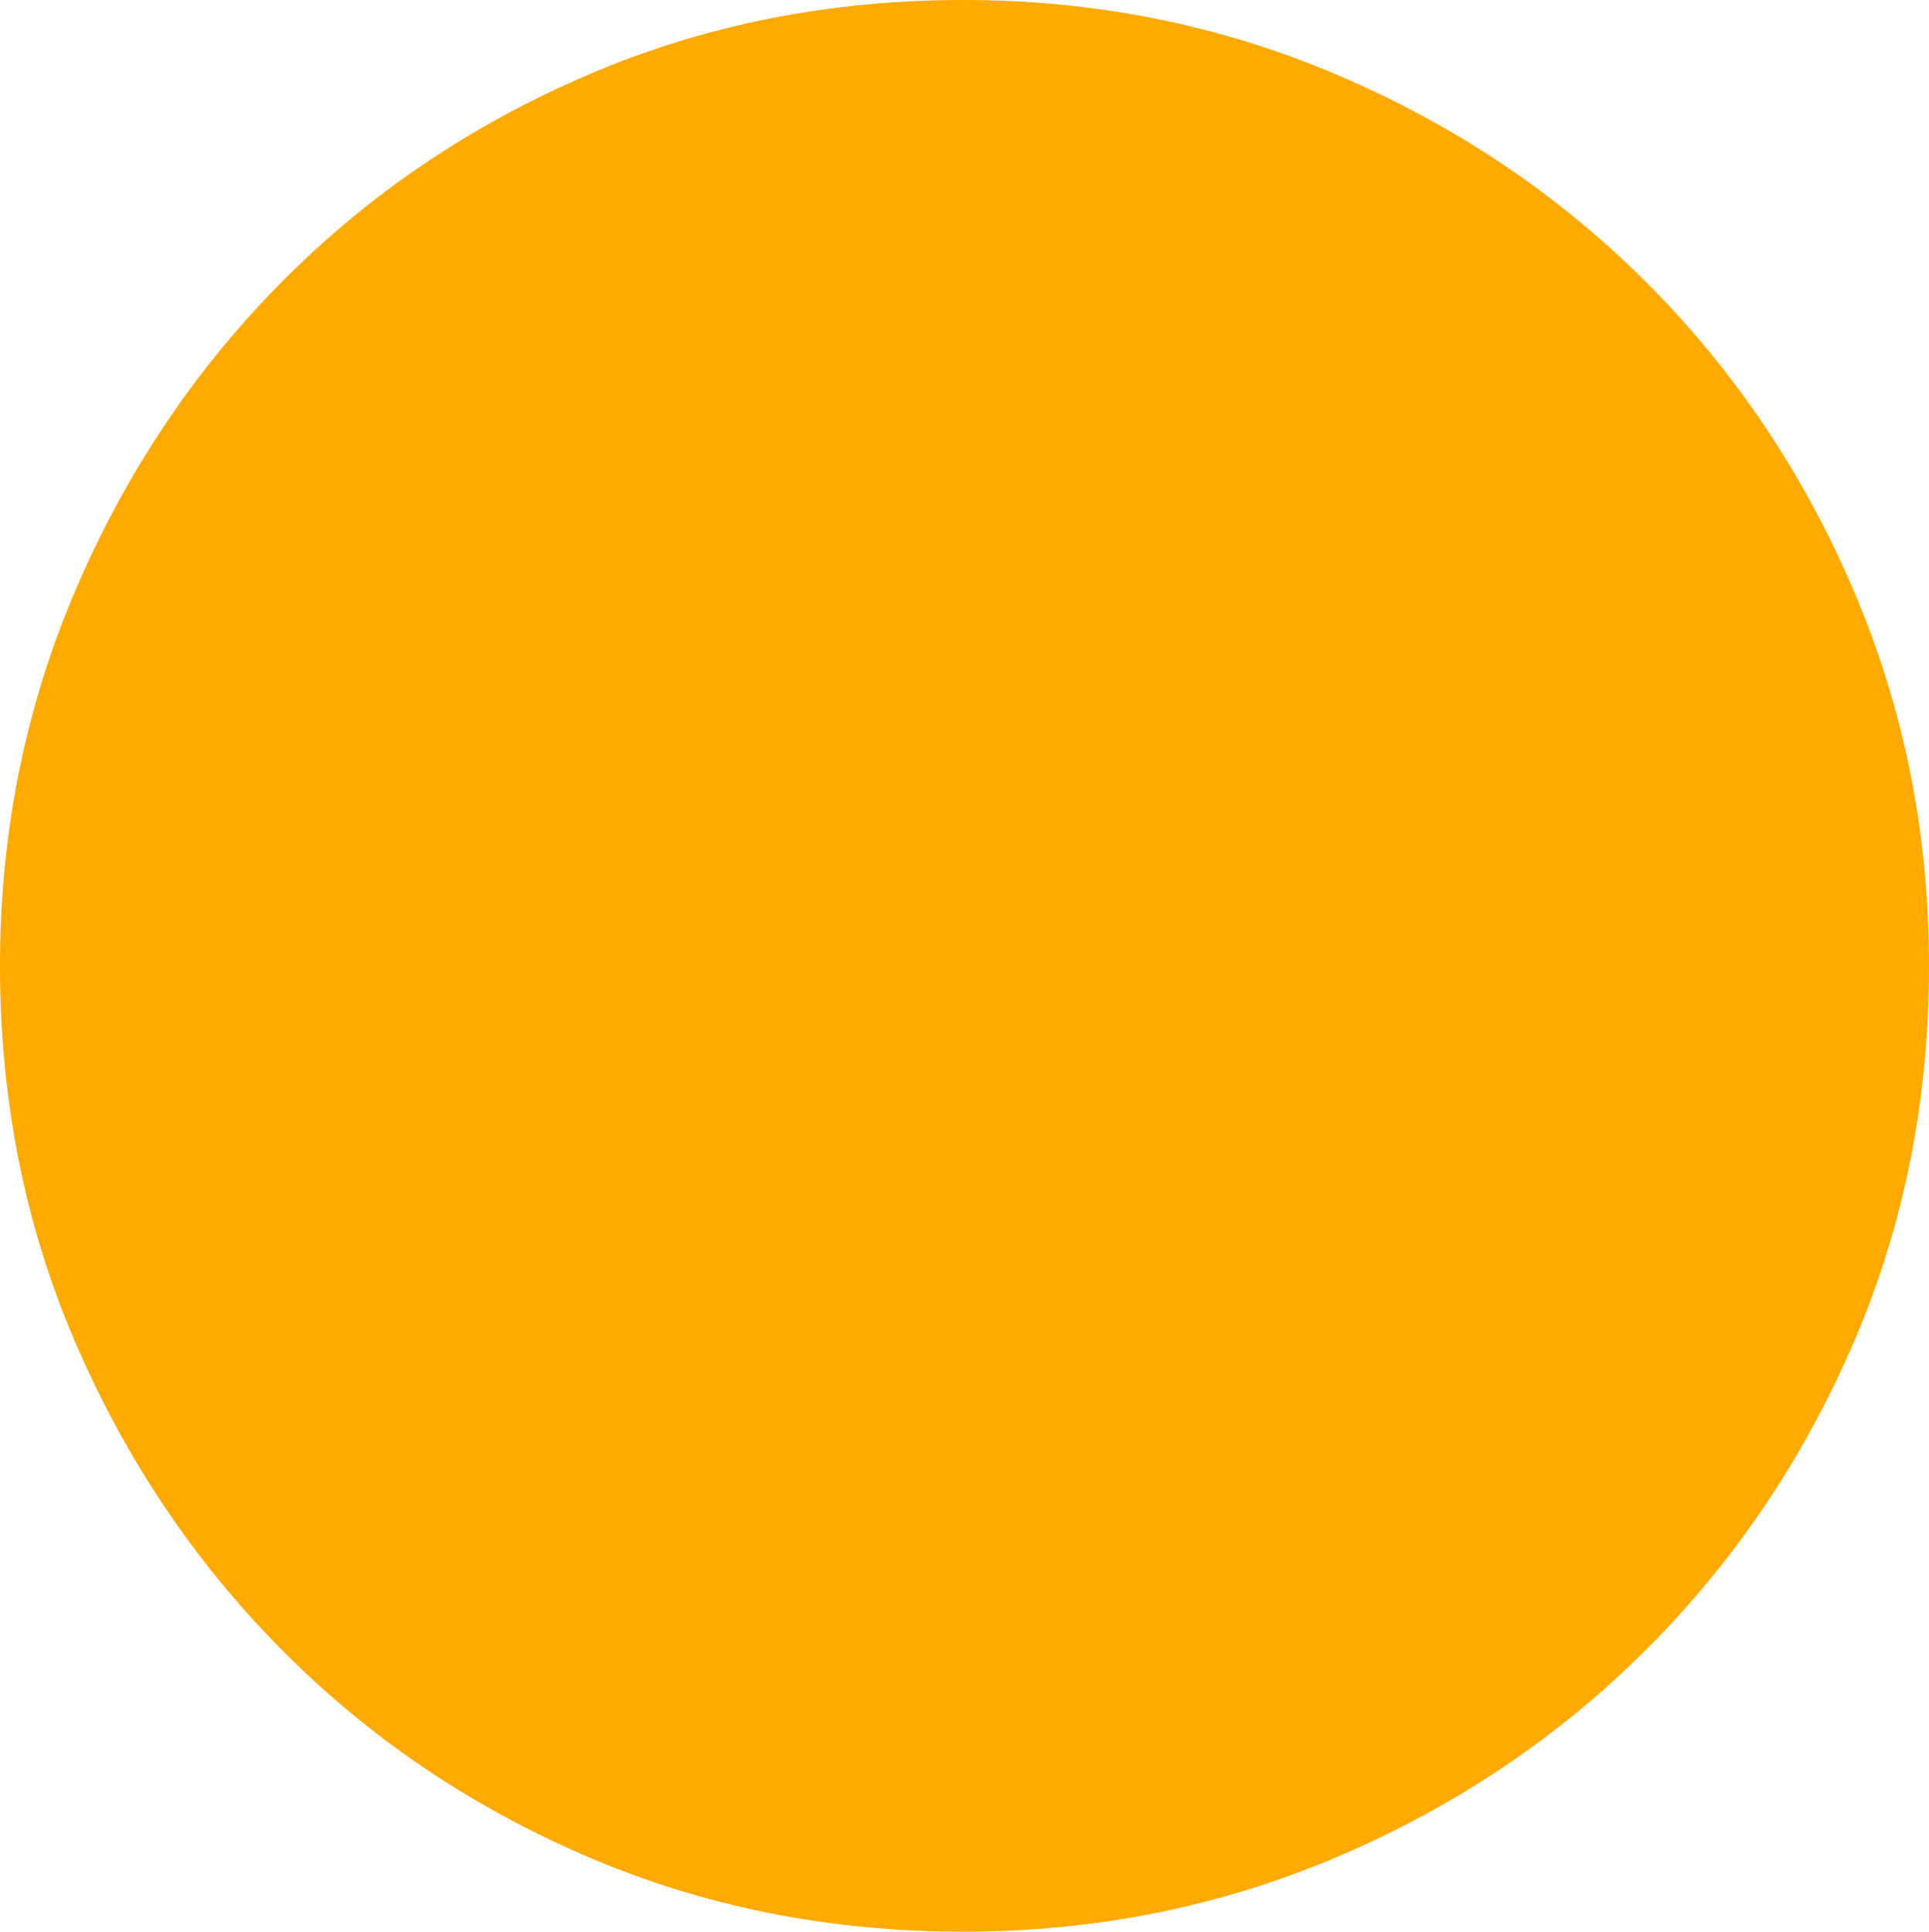 <?xml version="1.0" encoding="UTF-8" standalone="no"?>
<svg viewBox="0.328 -22.438 22.406 22.438"
 xmlns="http://www.w3.org/2000/svg" xmlns:xlink="http://www.w3.org/1999/xlink"  version="1.2" baseProfile="tiny">
<title>Qt SVG Document</title>
<desc>Generated with Qt</desc>
<defs>
</defs>
<g fill="none" stroke="black" stroke-width="1" fill-rule="evenodd" stroke-linecap="square" stroke-linejoin="bevel" >

<g fill="#ffaa00" fill-opacity="1" stroke="none" transform="matrix(1,0,0,1,0,0)"
font-family="ESRI Default Marker" font-size="25" font-weight="400" font-style="normal" 
>
<path vector-effect="none" fill-rule="nonzero" d="M22.734,-11.219 C22.734,-9.656 22.443,-8.198 21.859,-6.844 C21.276,-5.49 20.474,-4.302 19.453,-3.281 C18.432,-2.26 17.24,-1.458 15.875,-0.875 C14.51,-0.292 13.057,0 11.516,0 C9.953,0 8.495,-0.292 7.141,-0.875 C5.786,-1.458 4.604,-2.26 3.594,-3.281 C2.583,-4.302 1.786,-5.49 1.203,-6.844 C0.62,-8.198 0.328,-9.656 0.328,-11.219 C0.328,-12.76 0.62,-14.213 1.203,-15.578 C1.786,-16.943 2.583,-18.135 3.594,-19.156 C4.604,-20.177 5.786,-20.979 7.141,-21.562 C8.495,-22.146 9.953,-22.438 11.516,-22.438 C13.057,-22.438 14.51,-22.146 15.875,-21.562 C17.24,-20.979 18.432,-20.177 19.453,-19.156 C20.474,-18.135 21.276,-16.943 21.859,-15.578 C22.443,-14.213 22.734,-12.76 22.734,-11.219 "/>
</g>
</g>
</svg>
